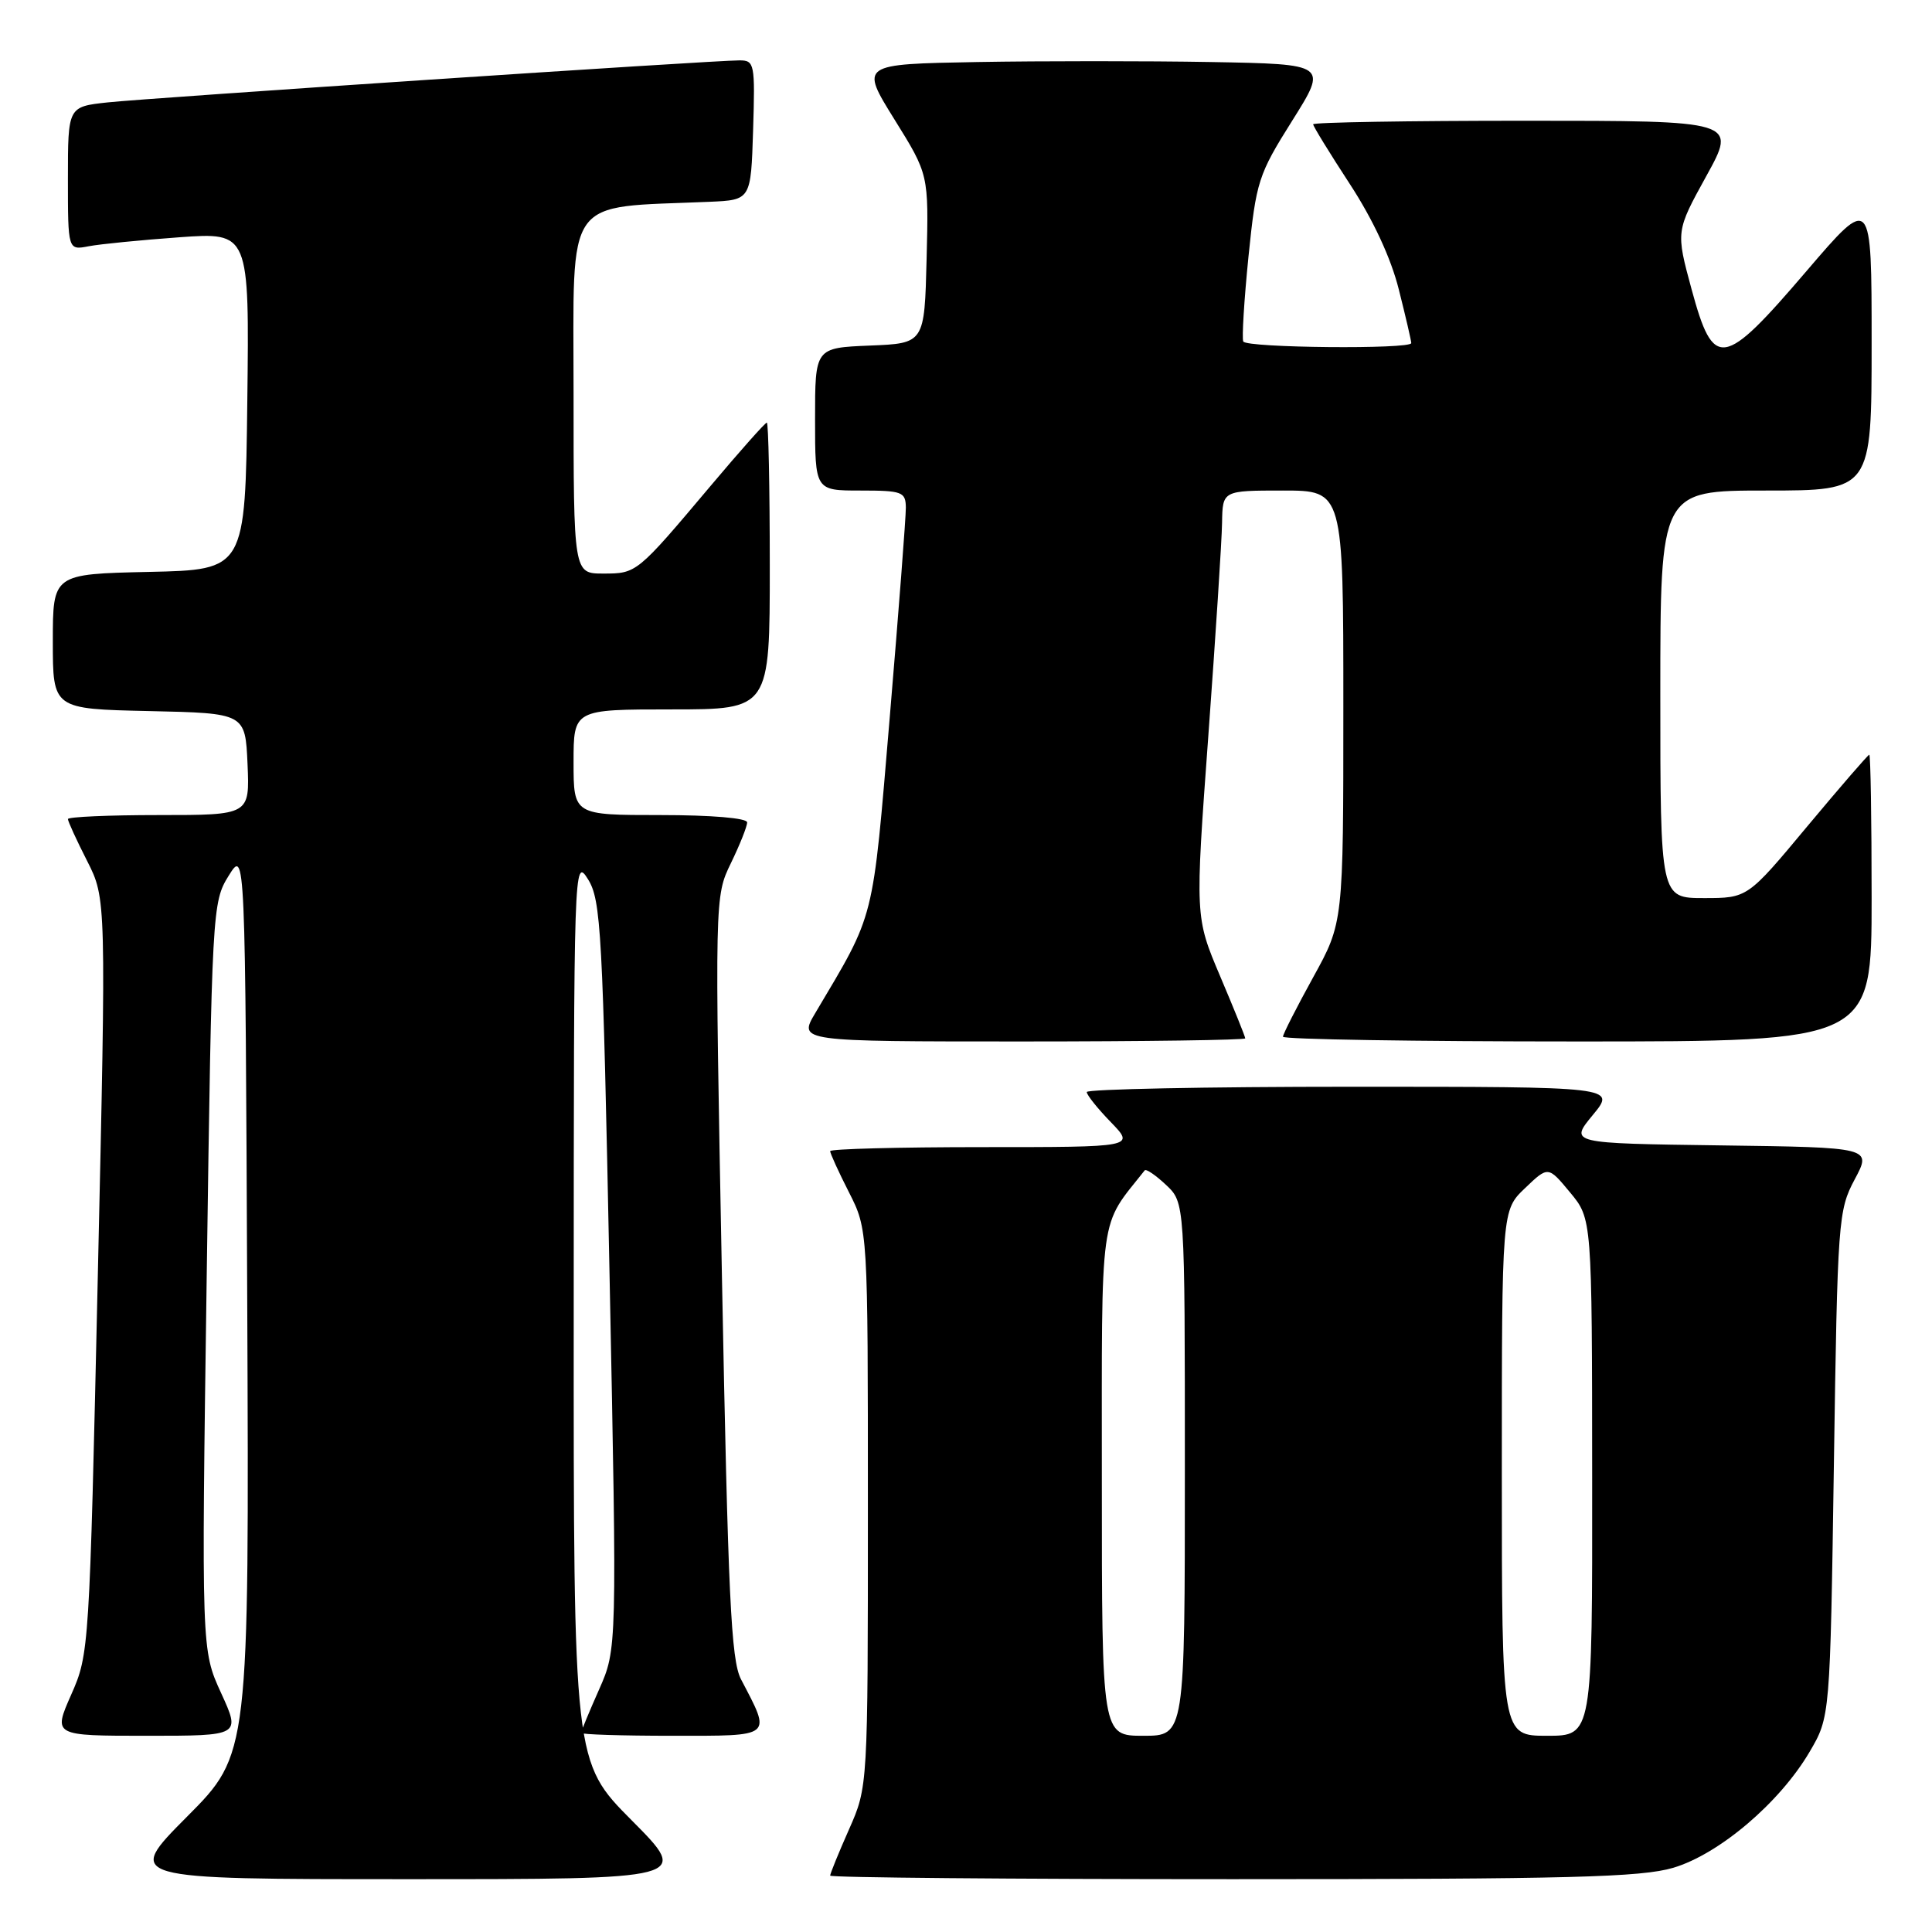 <?xml version="1.0" encoding="UTF-8" standalone="no"?>
<!DOCTYPE svg PUBLIC "-//W3C//DTD SVG 1.1//EN" "http://www.w3.org/Graphics/SVG/1.1/DTD/svg11.dtd" >
<svg xmlns="http://www.w3.org/2000/svg" xmlns:xlink="http://www.w3.org/1999/xlink" version="1.1" viewBox="0 0 256 256">
 <g >
 <path fill="currentColor"
d=" M 83.73 241.23 C 76.00 233.46 76.00 233.46 76.02 173.48 C 76.03 114.43 76.06 113.55 77.91 116.50 C 79.64 119.27 79.86 123.33 80.77 169.00 C 81.76 218.50 81.76 218.50 79.38 223.87 C 78.07 226.82 77.00 229.41 77.00 229.62 C 77.00 229.83 82.43 230.00 89.07 230.00 C 102.57 230.00 102.24 230.27 98.18 222.50 C 96.87 219.97 96.47 211.56 95.66 169.15 C 94.70 118.80 94.70 118.80 96.85 114.37 C 98.03 111.94 99.00 109.51 99.00 108.97 C 99.00 108.40 94.29 108.00 87.50 108.00 C 76.00 108.00 76.00 108.00 76.00 101.00 C 76.00 94.00 76.00 94.00 89.00 94.00 C 102.00 94.00 102.00 94.00 102.00 75.00 C 102.00 64.55 101.82 56.00 101.61 56.00 C 101.39 56.00 98.05 59.76 94.17 64.37 C 84.38 75.99 84.37 76.00 79.93 76.00 C 76.00 76.00 76.00 76.00 76.00 52.08 C 76.00 25.54 74.56 27.57 94.00 26.74 C 99.50 26.50 99.50 26.50 99.79 17.25 C 100.06 8.43 99.98 8.00 97.98 8.00 C 94.44 8.00 19.84 12.97 14.25 13.57 C 9.00 14.14 9.00 14.14 9.00 23.65 C 9.00 33.16 9.00 33.16 11.75 32.63 C 13.26 32.34 18.67 31.81 23.77 31.44 C 33.04 30.78 33.04 30.78 32.77 53.14 C 32.50 75.50 32.50 75.50 19.75 75.78 C 7.00 76.06 7.00 76.06 7.00 85.00 C 7.00 93.94 7.00 93.94 19.75 94.22 C 32.50 94.50 32.50 94.50 32.80 101.25 C 33.09 108.00 33.09 108.00 21.05 108.00 C 14.42 108.00 9.00 108.24 9.00 108.53 C 9.00 108.83 10.14 111.32 11.54 114.07 C 14.08 119.08 14.08 119.08 12.96 169.10 C 11.85 218.58 11.82 219.17 9.43 224.56 C 7.03 230.00 7.03 230.00 19.46 230.00 C 31.89 230.00 31.89 230.00 29.29 224.32 C 26.69 218.64 26.69 218.64 27.39 169.11 C 28.08 120.41 28.13 119.53 30.30 116.04 C 32.50 112.50 32.50 112.50 32.76 172.47 C 33.02 232.44 33.02 232.44 24.78 240.72 C 16.54 249.00 16.54 249.00 54.00 249.00 C 91.45 249.00 91.45 249.00 83.73 241.23 Z  M 221.72 247.49 C 227.80 245.68 235.82 238.87 239.78 232.13 C 242.50 227.50 242.50 227.50 243.00 194.00 C 243.48 161.62 243.58 160.36 245.76 156.27 C 248.02 152.04 248.02 152.04 227.99 151.77 C 207.96 151.50 207.96 151.50 211.05 147.75 C 214.15 144.00 214.15 144.00 179.07 144.00 C 159.78 144.00 144.00 144.32 144.00 144.70 C 144.00 145.09 145.44 146.89 147.20 148.70 C 150.39 152.00 150.39 152.00 130.20 152.00 C 119.09 152.00 110.00 152.24 110.00 152.53 C 110.00 152.83 111.12 155.29 112.50 158.00 C 115.00 162.93 115.00 162.93 115.00 199.84 C 115.00 236.75 115.00 236.75 112.50 242.40 C 111.12 245.51 110.00 248.27 110.00 248.53 C 110.00 248.79 133.99 249.00 163.32 249.00 C 207.96 249.00 217.46 248.75 221.72 247.49 Z  M 165.00 137.59 C 165.00 137.36 163.50 133.65 161.67 129.34 C 158.35 121.50 158.35 121.50 160.11 97.50 C 161.07 84.30 161.90 71.59 161.93 69.25 C 162.00 65.00 162.00 65.00 170.00 65.00 C 178.00 65.00 178.00 65.00 178.00 93.63 C 178.00 122.25 178.00 122.25 174.00 129.50 C 171.80 133.49 170.00 137.03 170.00 137.37 C 170.00 137.72 187.55 138.00 209.00 138.00 C 248.00 138.00 248.00 138.00 248.00 119.00 C 248.00 108.55 247.86 100.00 247.69 100.00 C 247.53 100.00 243.83 104.28 239.47 109.50 C 231.56 119.00 231.56 119.00 225.78 119.00 C 220.00 119.00 220.00 119.00 220.00 92.00 C 220.00 65.00 220.00 65.00 234.00 65.00 C 248.00 65.00 248.00 65.00 248.00 45.42 C 248.00 25.84 248.00 25.84 239.37 35.92 C 228.29 48.87 227.06 49.06 224.14 38.32 C 222.06 30.65 222.06 30.65 226.10 23.32 C 230.14 16.00 230.14 16.00 202.07 16.00 C 186.63 16.00 174.00 16.21 174.00 16.47 C 174.00 16.73 176.18 20.28 178.85 24.37 C 181.94 29.10 184.31 34.20 185.35 38.36 C 186.26 41.96 187.00 45.16 187.00 45.46 C 187.00 46.30 165.17 46.10 164.74 45.25 C 164.54 44.84 164.85 39.78 165.43 34.00 C 166.45 24.01 166.73 23.14 171.22 16.00 C 175.93 8.50 175.93 8.50 160.47 8.22 C 151.96 8.07 138.02 8.07 129.48 8.22 C 113.97 8.50 113.97 8.50 118.51 15.81 C 123.06 23.12 123.06 23.12 122.78 34.31 C 122.50 45.50 122.50 45.50 115.25 45.79 C 108.00 46.09 108.00 46.09 108.00 55.54 C 108.00 65.00 108.00 65.00 114.00 65.00 C 119.55 65.00 120.00 65.17 120.03 67.25 C 120.04 68.49 119.08 80.97 117.90 95.00 C 115.57 122.57 116.03 120.74 108.02 134.25 C 105.80 138.00 105.80 138.00 135.40 138.00 C 151.68 138.00 165.00 137.81 165.00 137.59 Z  M 146.00 196.34 C 146.00 159.81 145.59 162.78 151.68 155.08 C 151.86 154.85 153.13 155.71 154.50 157.00 C 157.00 159.35 157.00 159.35 157.00 194.67 C 157.00 230.00 157.00 230.00 151.50 230.00 C 146.00 230.00 146.00 230.00 146.00 196.34 Z  M 199.00 195.19 C 199.00 160.37 199.00 160.37 202.07 157.44 C 205.14 154.50 205.14 154.50 208.04 158.00 C 210.95 161.50 210.95 161.50 210.97 195.75 C 211.00 230.00 211.00 230.00 205.00 230.00 C 199.00 230.00 199.00 230.00 199.00 195.19 Z "/>
</g>
</svg>